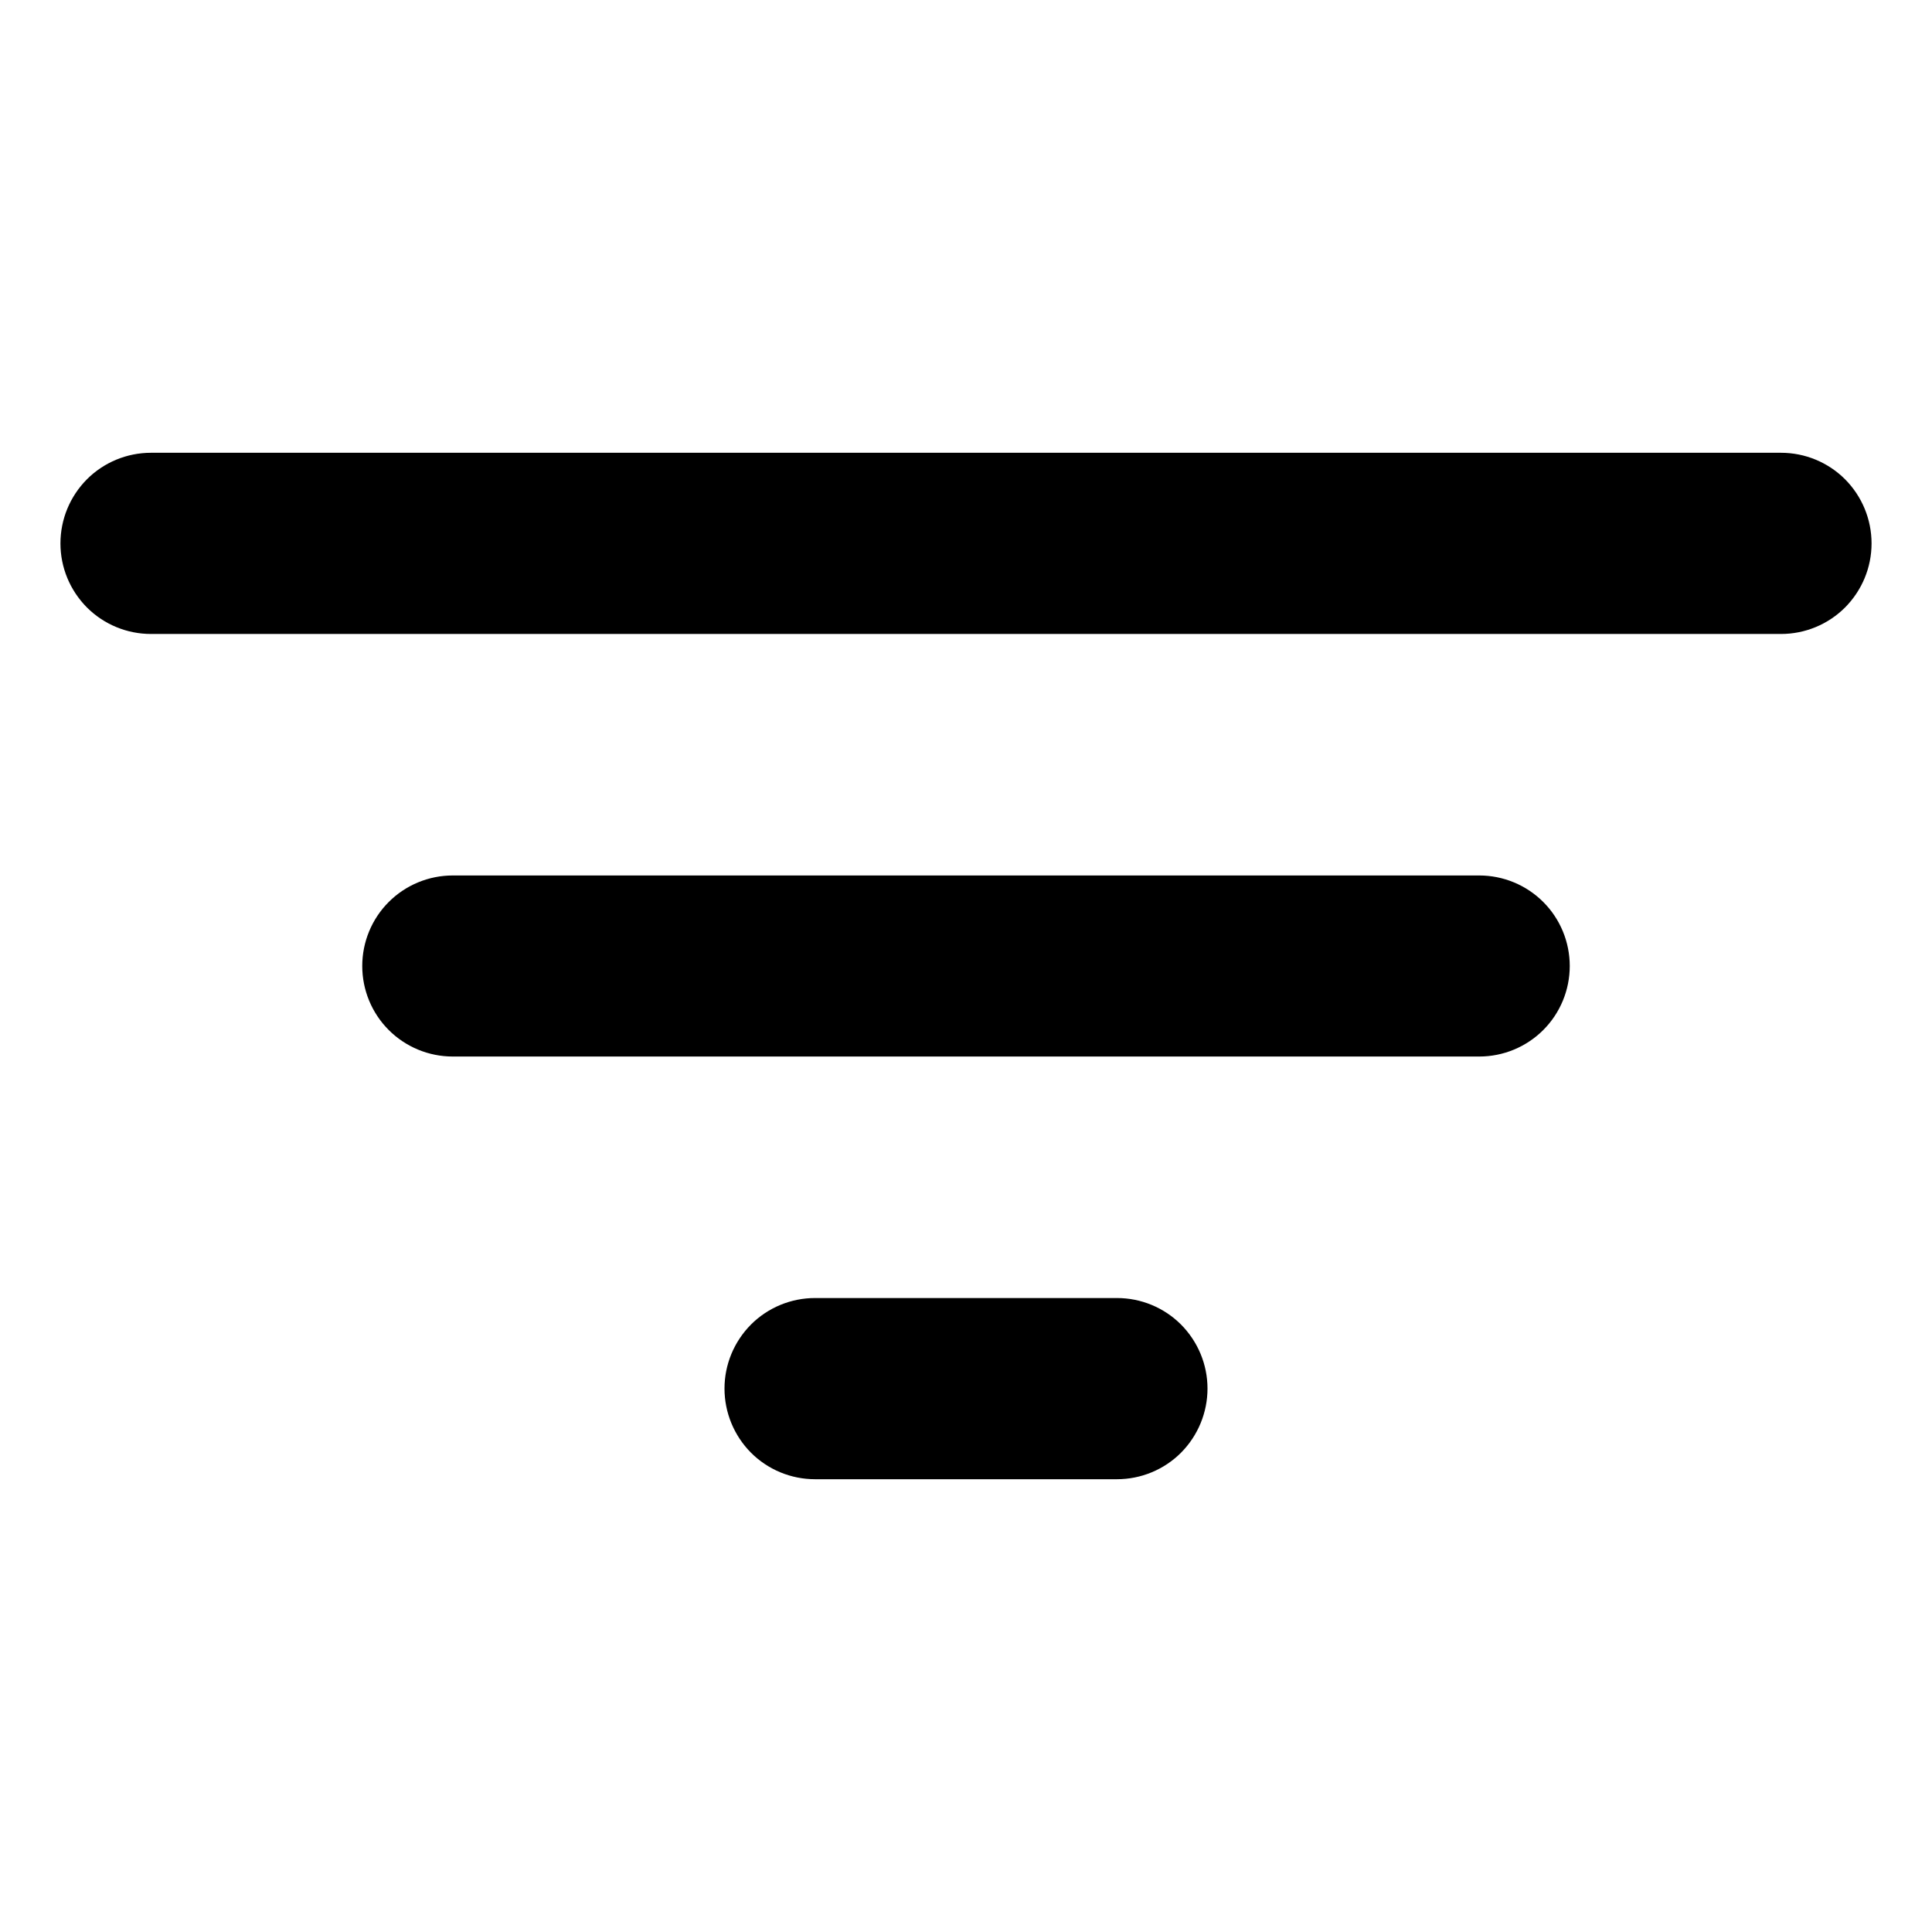 <svg width="14" height="14" viewBox="0 0 14 14" fill="none" xmlns="http://www.w3.org/2000/svg">
<path d="M12.906 4.594H1.094C0.92 4.594 0.753 4.525 0.63 4.402C0.507 4.278 0.438 4.112 0.438 3.938C0.438 3.763 0.507 3.597 0.63 3.473C0.753 3.35 0.92 3.281 1.094 3.281H12.906C13.08 3.281 13.247 3.35 13.37 3.473C13.493 3.597 13.562 3.763 13.562 3.938C13.562 4.112 13.493 4.278 13.37 4.402C13.247 4.525 13.08 4.594 12.906 4.594ZM10.719 7.656H3.281C3.107 7.656 2.94 7.587 2.817 7.464C2.694 7.341 2.625 7.174 2.625 7C2.625 6.826 2.694 6.659 2.817 6.536C2.94 6.413 3.107 6.344 3.281 6.344H10.719C10.893 6.344 11.06 6.413 11.183 6.536C11.306 6.659 11.375 6.826 11.375 7C11.375 7.174 11.306 7.341 11.183 7.464C11.06 7.587 10.893 7.656 10.719 7.656ZM8.094 10.719H5.906C5.732 10.719 5.565 10.65 5.442 10.527C5.319 10.403 5.25 10.236 5.25 10.062C5.25 9.888 5.319 9.722 5.442 9.598C5.565 9.475 5.732 9.406 5.906 9.406H8.094C8.268 9.406 8.435 9.475 8.558 9.598C8.681 9.722 8.75 9.888 8.75 10.062C8.75 10.236 8.681 10.403 8.558 10.527C8.435 10.65 8.268 10.719 8.094 10.719Z" fill="black"/>
</svg>
